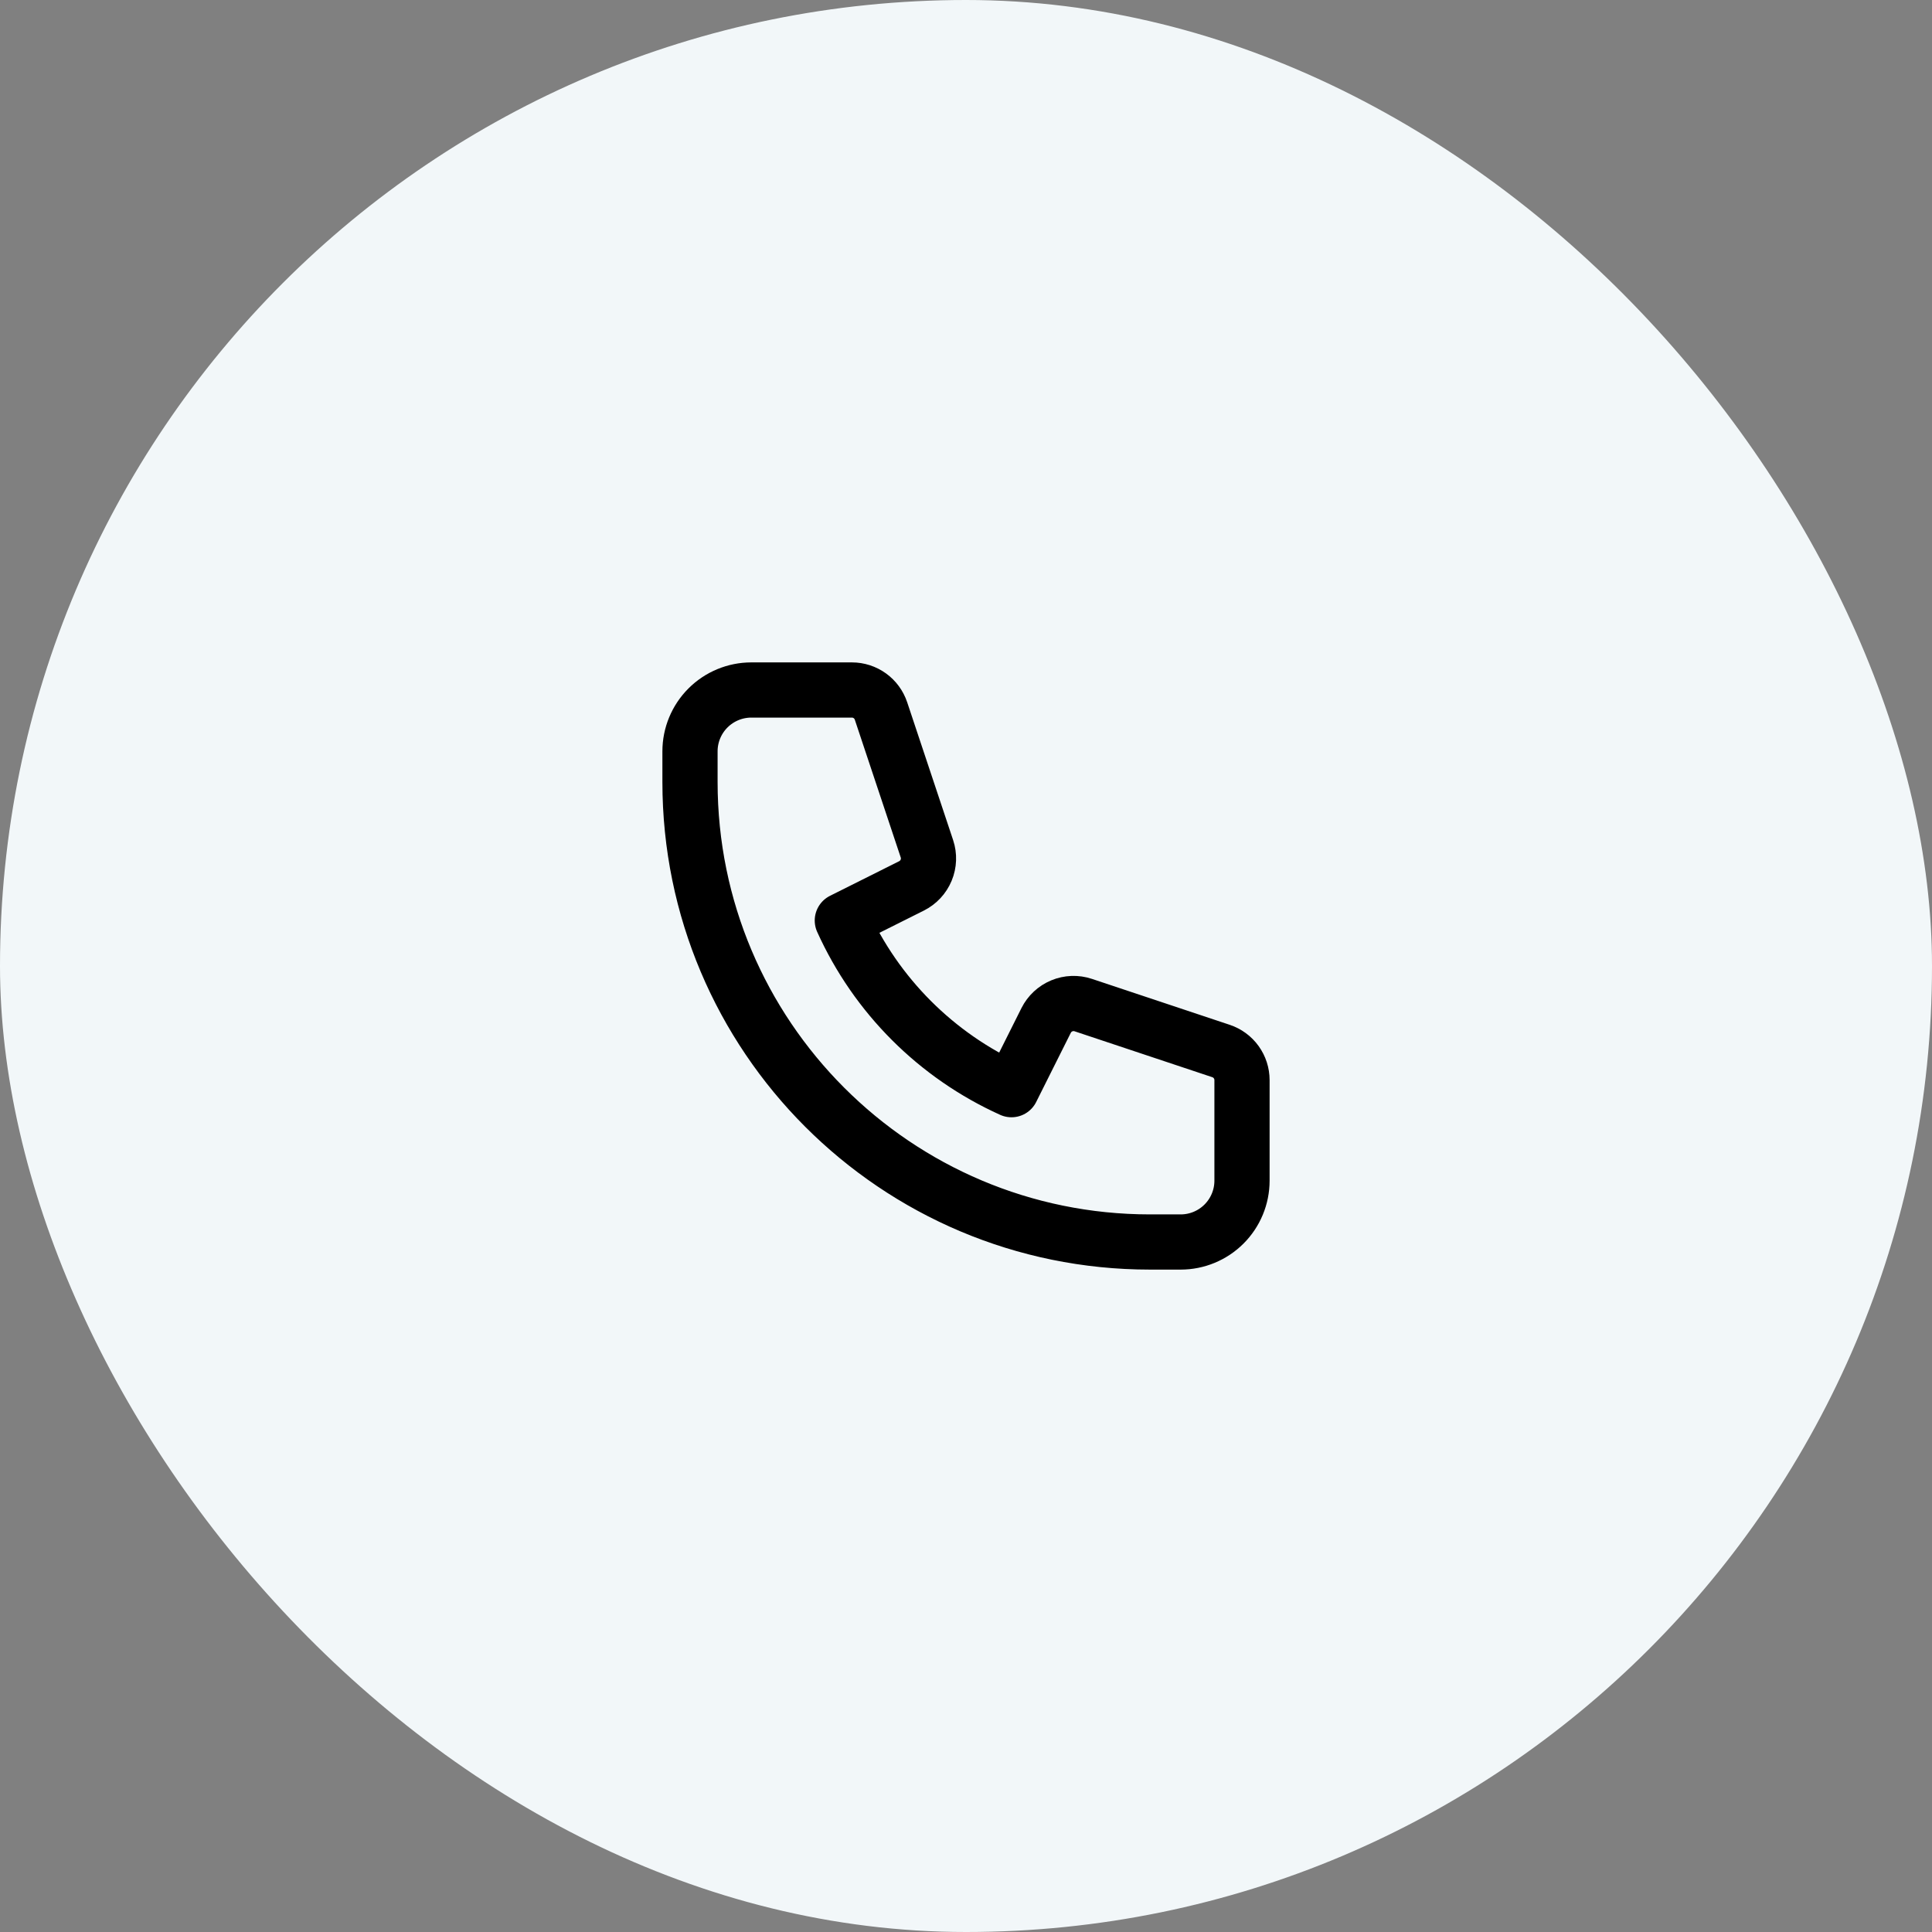 <svg width="70" height="70" viewBox="0 0 70 70" fill="none" xmlns="http://www.w3.org/2000/svg">
<rect x="0" y="0" width="70" height="70" fill="#808080" stroke="none"/>
<rect width="70" height="70" rx="35" fill="#F2F7F9"/>
<path d="M25.651 25.651C25.234 26.068 25 26.633 25 27.222V28.333C25 37.538 32.462 45 41.667 45H42.778C43.367 45 43.932 44.766 44.349 44.349C44.766 43.932 45 43.367 45 42.778V39.134C45 38.901 44.927 38.674 44.79 38.484C44.654 38.295 44.461 38.154 44.24 38.08L39.248 36.416C38.994 36.331 38.718 36.341 38.471 36.444C38.225 36.546 38.023 36.734 37.903 36.973L36.648 39.481C33.927 38.252 31.748 36.073 30.519 33.352L33.027 32.097C33.266 31.977 33.454 31.775 33.556 31.529C33.659 31.282 33.669 31.006 33.584 30.752L31.92 25.76C31.846 25.539 31.705 25.346 31.516 25.21C31.327 25.074 31.1 25 30.867 25H27.222C26.633 25 26.068 25.234 25.651 25.651Z" stroke="black" stroke-width="2" stroke-linecap="round" stroke-linejoin="round"/>
</svg>
